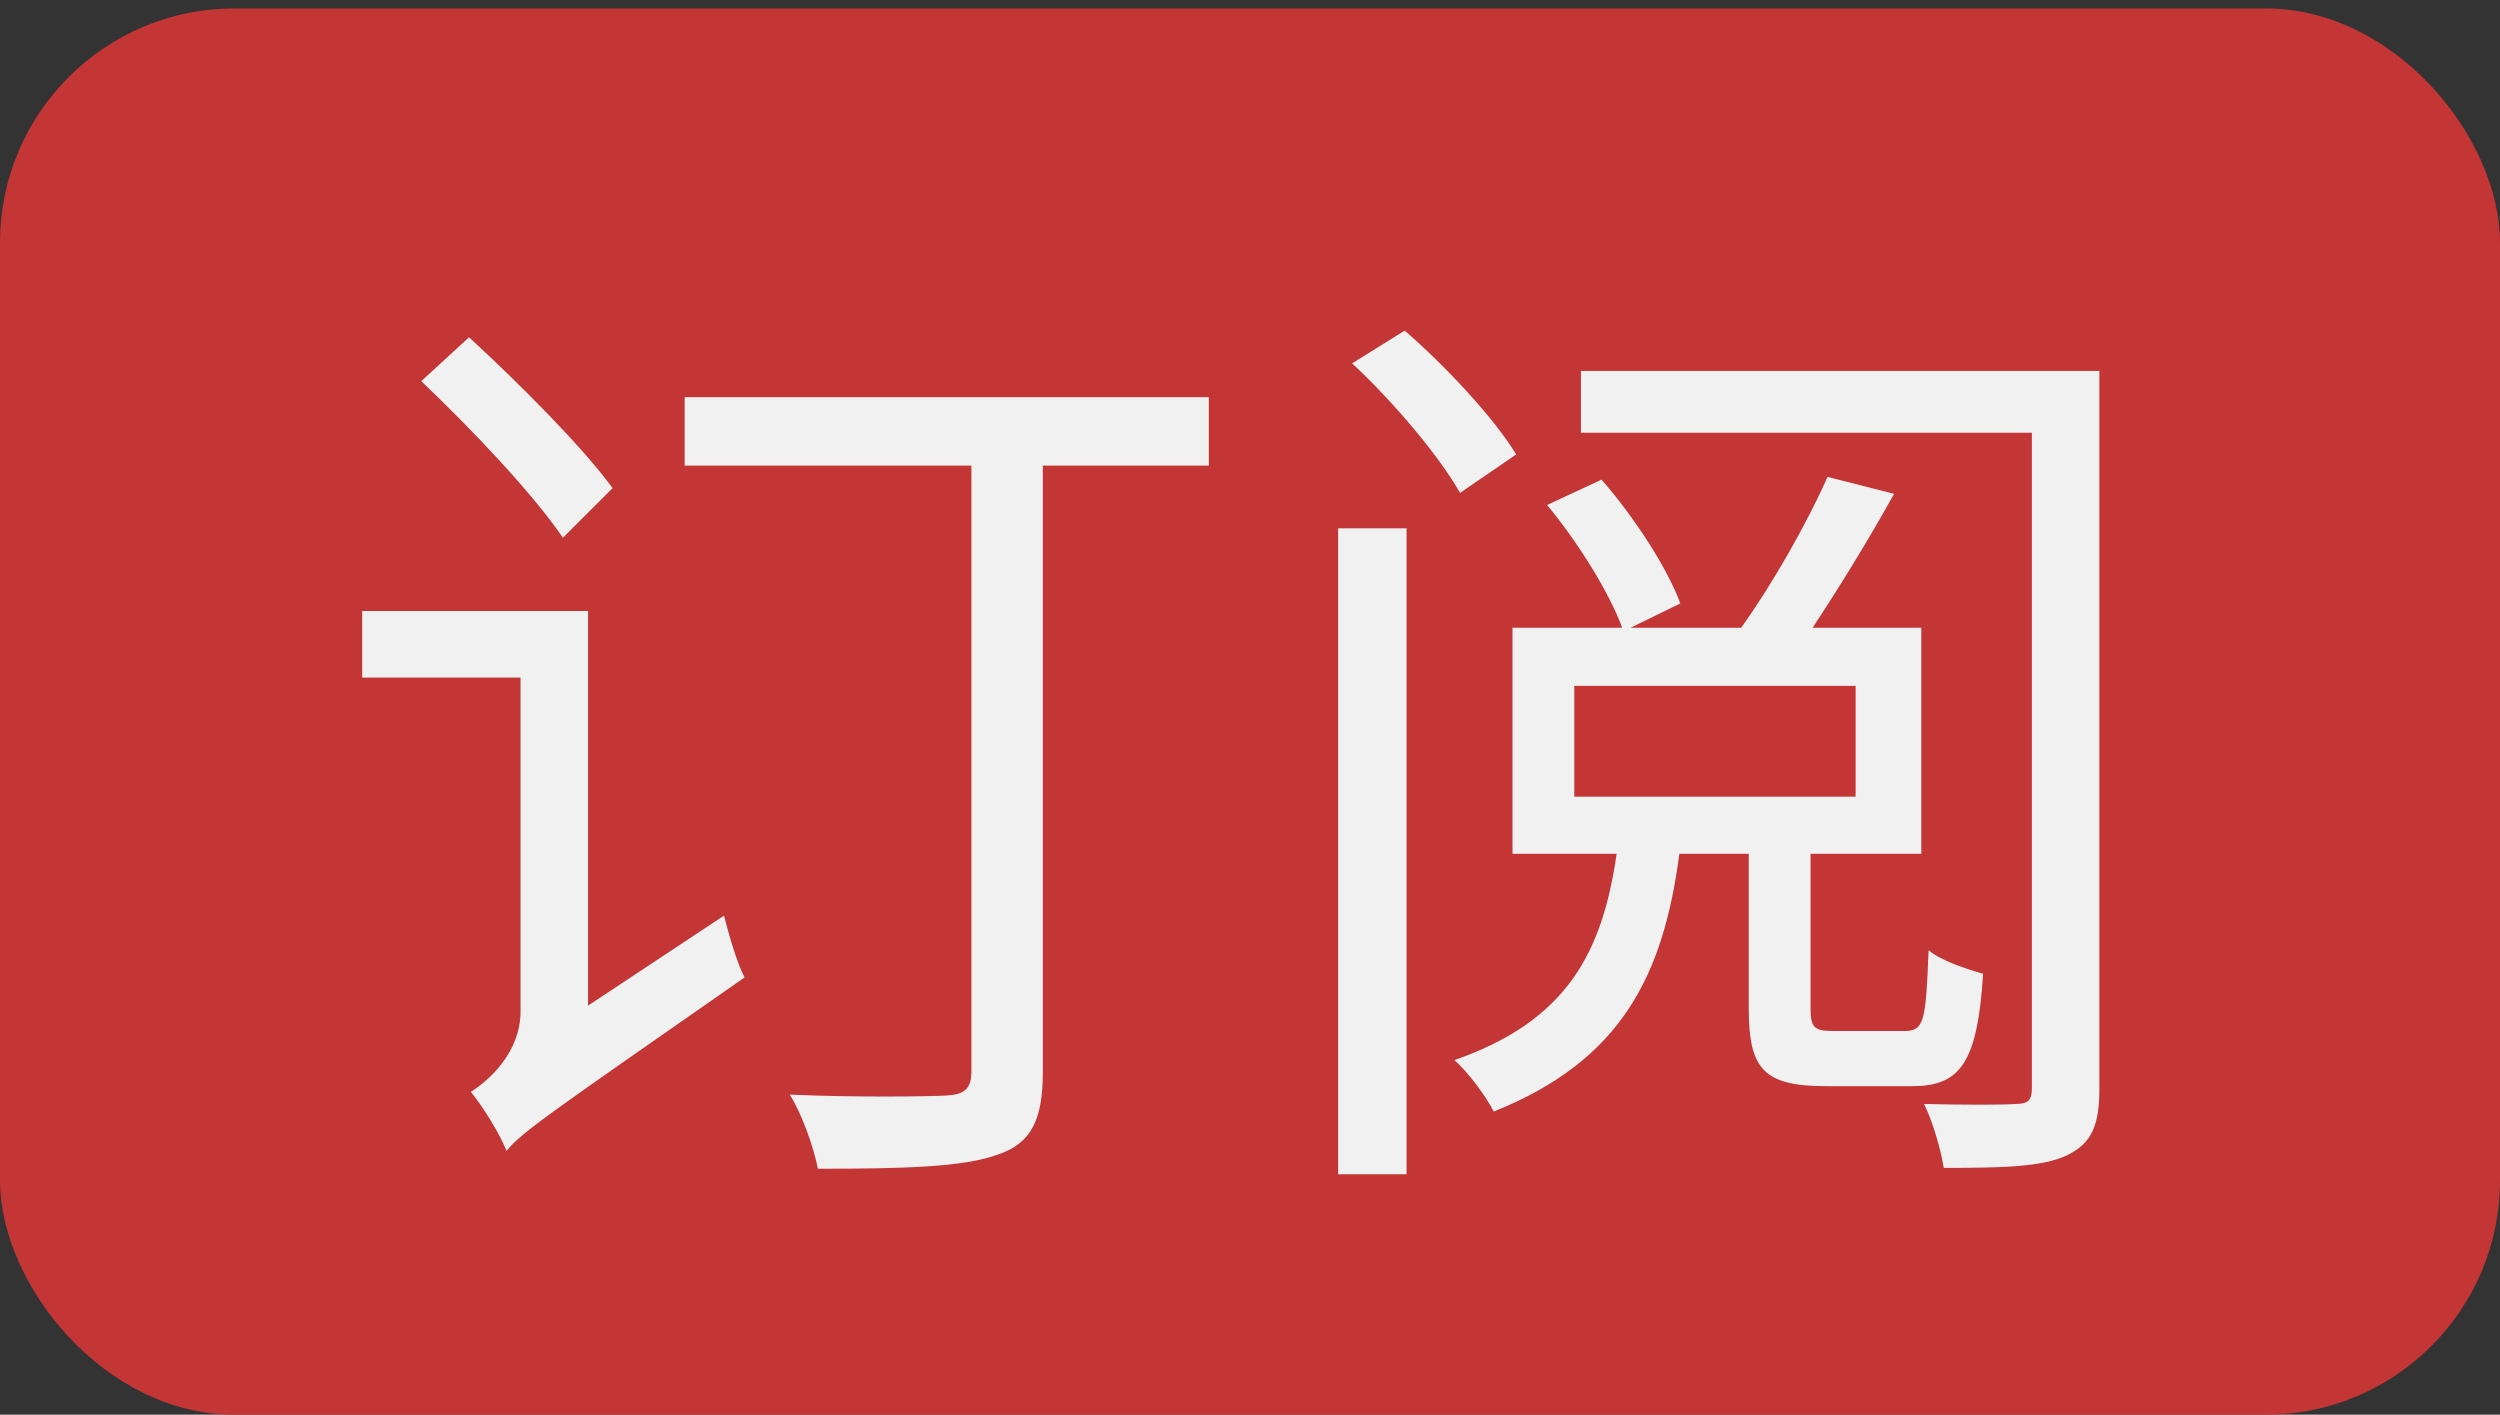 <svg width="32" height="18.108" viewBox="0 0 32 18.108" fill="none" xmlns="http://www.w3.org/2000/svg" xmlns:xlink="http://www.w3.org/1999/xlink">
	<rect x="0" y="0" width="32" height="18.108" fill="#333333" stroke="none"/>
	<desc>
			Created with Pixso.
	</desc>
	<rect y="0.108" rx="3" width="32" height="18" fill="#C43535"/>
	<path d="M17.98 4.232C18.508 4.689 19.132 5.36 19.407 5.817L18.689 6.309C18.423 5.84 17.837 5.143 17.307 4.651L17.98 4.232ZM6.004 4.317C6.64 4.903 7.457 5.72 7.841 6.248L7.205 6.883C6.833 6.333 6.039 5.492 5.392 4.879L6.004 4.317ZM20.236 4.748L26.872 4.748L26.872 13.929C26.872 14.407 26.775 14.635 26.453 14.79C26.14 14.937 25.636 14.949 24.88 14.949C24.845 14.72 24.736 14.348 24.628 14.131C25.144 14.143 25.648 14.143 25.791 14.131C25.961 14.131 26.008 14.085 26.008 13.929L26.008 5.539L20.236 5.539L20.236 4.748ZM8.764 5.084L15.473 5.084L15.473 5.96L13.348 5.96L13.348 13.724C13.348 14.325 13.205 14.635 12.771 14.779C12.341 14.937 11.597 14.96 10.469 14.96C10.419 14.697 10.264 14.252 10.108 14.011C10.984 14.049 11.86 14.035 12.112 14.023C12.341 14.011 12.434 13.941 12.434 13.712L12.434 5.96L8.764 5.96L8.764 5.084ZM23.175 12.907C23.175 13.159 23.225 13.197 23.477 13.197L24.376 13.197C24.628 13.197 24.651 13.077 24.686 12.163C24.845 12.297 25.167 12.403 25.384 12.464C25.311 13.616 25.085 13.903 24.473 13.903L23.38 13.903C22.577 13.903 22.384 13.689 22.384 12.907L22.384 10.929L21.496 10.929C21.291 12.476 20.764 13.569 19.12 14.228C19.023 14.035 18.783 13.712 18.616 13.569C20.069 13.065 20.512 12.177 20.693 10.929L19.36 10.929L19.36 8.035L20.764 8.035C20.597 7.581 20.201 6.945 19.803 6.464L20.5 6.139C20.919 6.62 21.341 7.267 21.508 7.724L20.872 8.035L22.287 8.035C22.683 7.484 23.14 6.681 23.392 6.104L24.244 6.321C23.919 6.907 23.535 7.531 23.201 8.035L24.593 8.035L24.593 10.929L23.175 10.929L23.175 12.907ZM18.004 15.031L17.128 15.031L17.128 6.763L18.004 6.763L18.004 15.031ZM7.527 7.821L7.527 12.872L9.267 11.72C9.329 11.96 9.434 12.332 9.531 12.511C7.035 14.252 6.675 14.492 6.484 14.732C6.399 14.515 6.183 14.166 6.027 13.976C6.256 13.832 6.663 13.472 6.663 12.945L6.663 8.673L4.636 8.673L4.636 7.821L7.527 7.821ZM23.752 8.779L20.151 8.779L20.151 10.197L23.752 10.197L23.752 8.779Z" fill="#F1F1F1"/>
	<defs/>
</svg>
